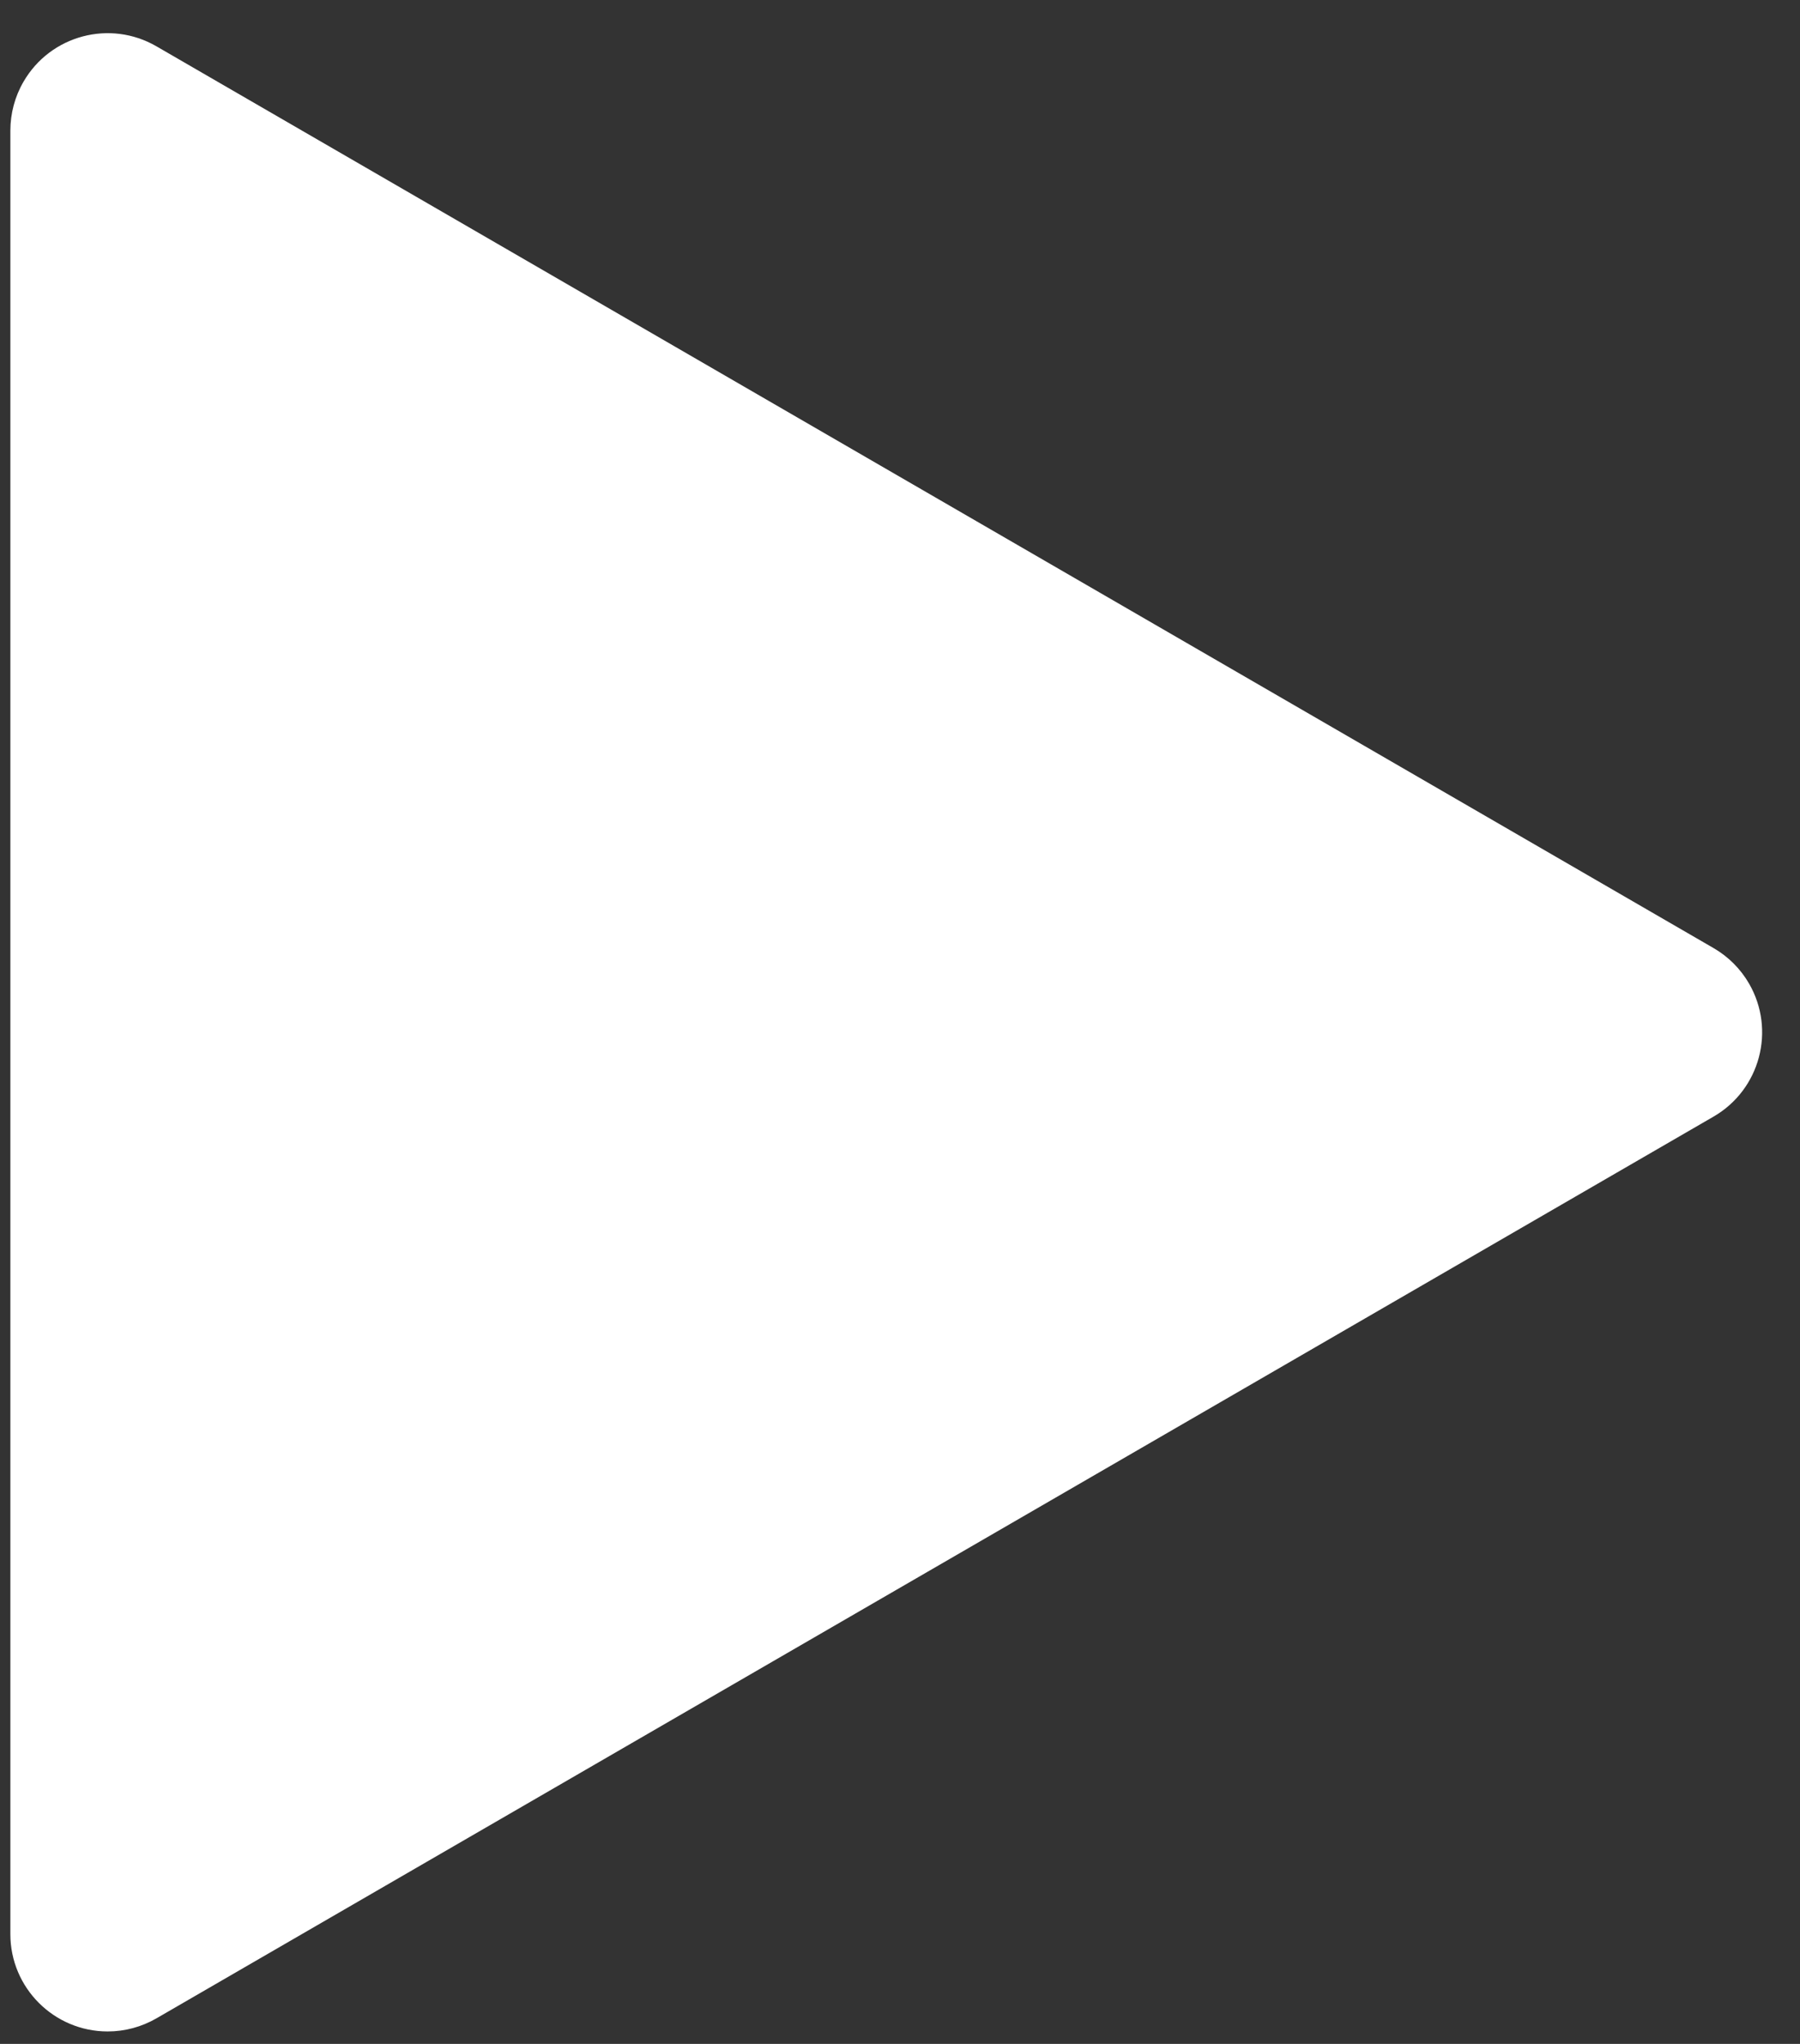 <svg xmlns="http://www.w3.org/2000/svg" width="37" height="42" viewBox="0 0 37 42">
    <rect x="0" y="0" width="37" height="42" fill="#333333" stroke="none"/>
    <g fill="none" fill-rule="evenodd">
        <g fill="#FFF">
            <path d="M177.767 159.453l26.207 26.207c.78.78.78 2.047 0 2.828-.25.25-.56.428-.9.519l-35.736 9.53c-1.067.284-2.163-.35-2.448-1.418-.09-.337-.09-.693 0-1.03l9.53-35.737c.285-1.068 1.38-1.702 2.448-1.417.34.09.65.27.899.518z" transform="translate(-177 -157) scale(-1 1) rotate(45 0 -268.931)"/>
        </g>
    </g>
</svg>
